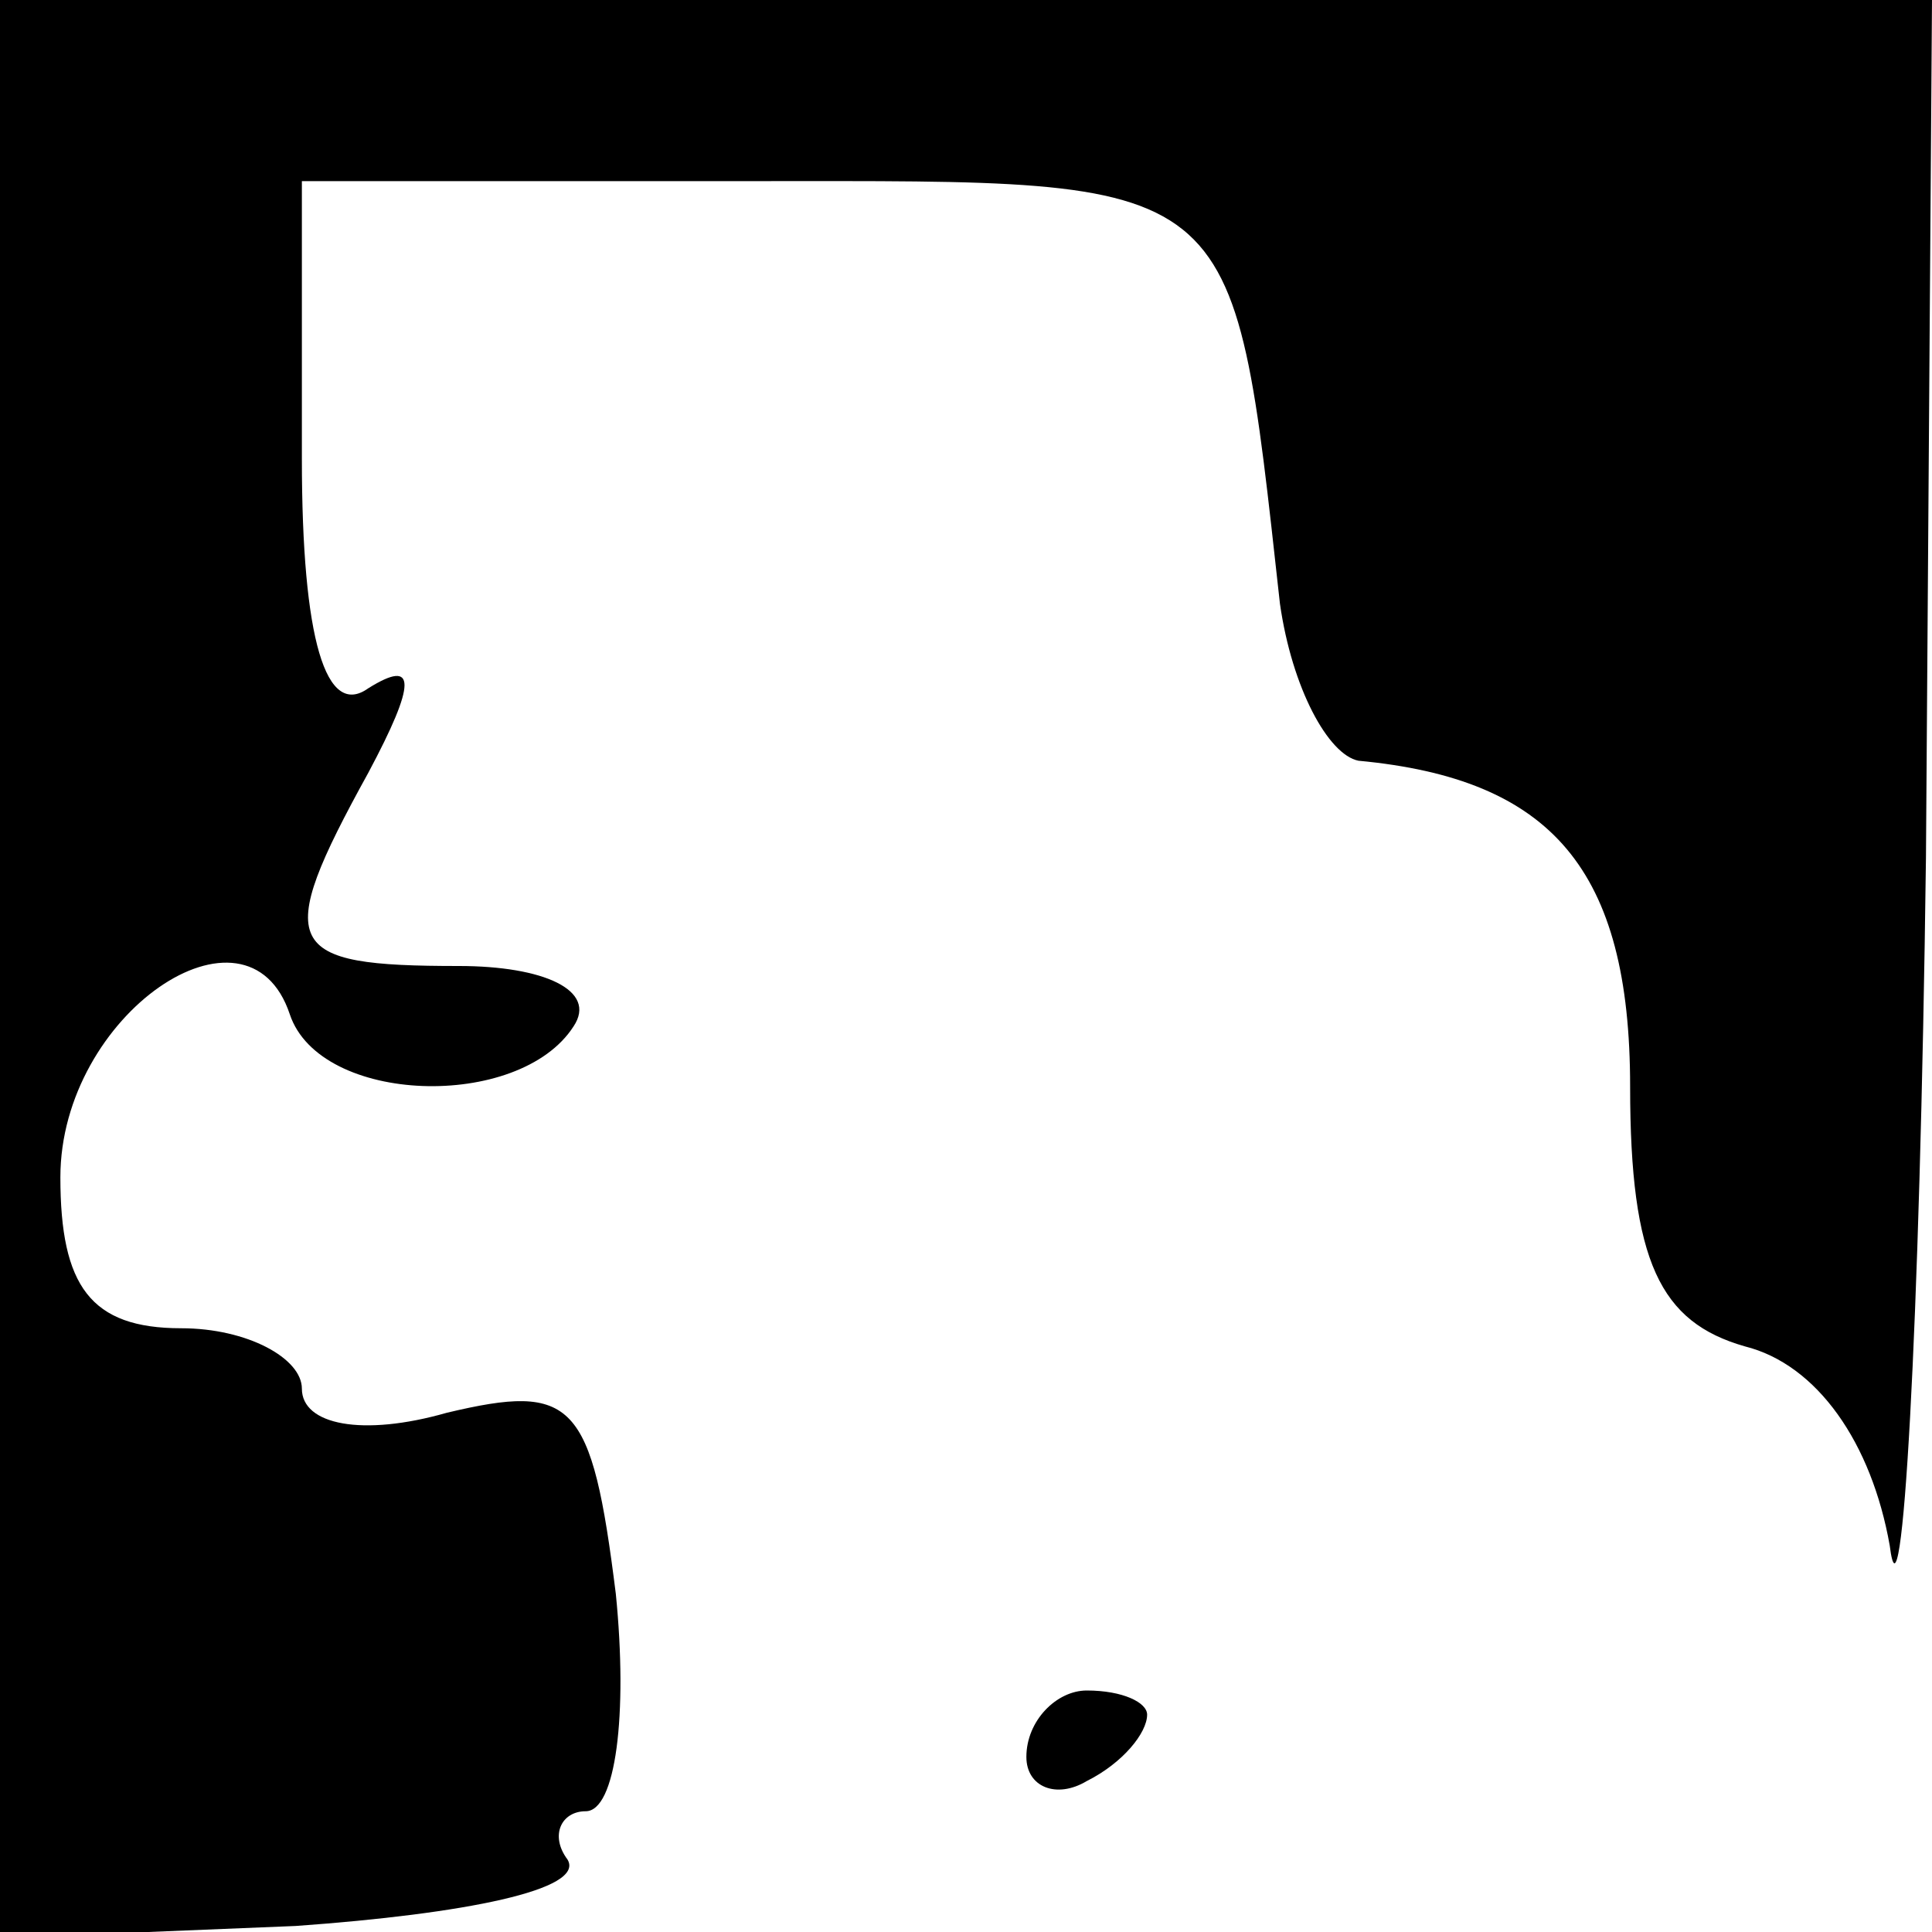 <?xml version="1.0" standalone="no"?>
<!DOCTYPE svg PUBLIC "-//W3C//DTD SVG 20010904//EN"
 "http://www.w3.org/TR/2001/REC-SVG-20010904/DTD/svg10.dtd">
<svg version="1.0" xmlns="http://www.w3.org/2000/svg"
 width="32pt" height="32pt" viewBox="0 0 32 32"
 preserveAspectRatio="xMidYMid meet">
<g transform="translate(0,32) scale(0.1,-0.1)"
fill="#000000" stroke="none">
<path fill="#000000" stroke="none" d="M0 160 l0 -161 49 2 c28 2 48 6 45 11
-3 4 -1 8 3 8 5 0 7 16 5 36 -4 32 -7 35 -28 30 -14 -4 -24 -2 -24 4 0 5 -9
10 -20 10 -15 0 -20 7 -20 25 0 27 31 48 38 27 5 -15 38 -16 47 -2 4 6 -5 10
-19 10 -29 0 -31 3 -15 32 8 15 8 19 0 14 -7 -5 -11 8 -11 38 l0 46 75 0 c81
0 79 2 87 -70 2 -14 8 -25 13 -26 32 -3 45 -18 45 -54 0 -29 5 -39 19 -43 12
-3 21 -16 24 -33 2 -16 5 35 6 114 l1 142 -160 0 -160 0 0 -160z"/>
<path fill="#000000" stroke="none" d="M170 29 c0 -5 5 -7 10 -4 6 3 10 8 10
11 0 2 -4 4 -10 4 -5 0 -10 -5 -10 -11z"/>
</g>
</svg>
